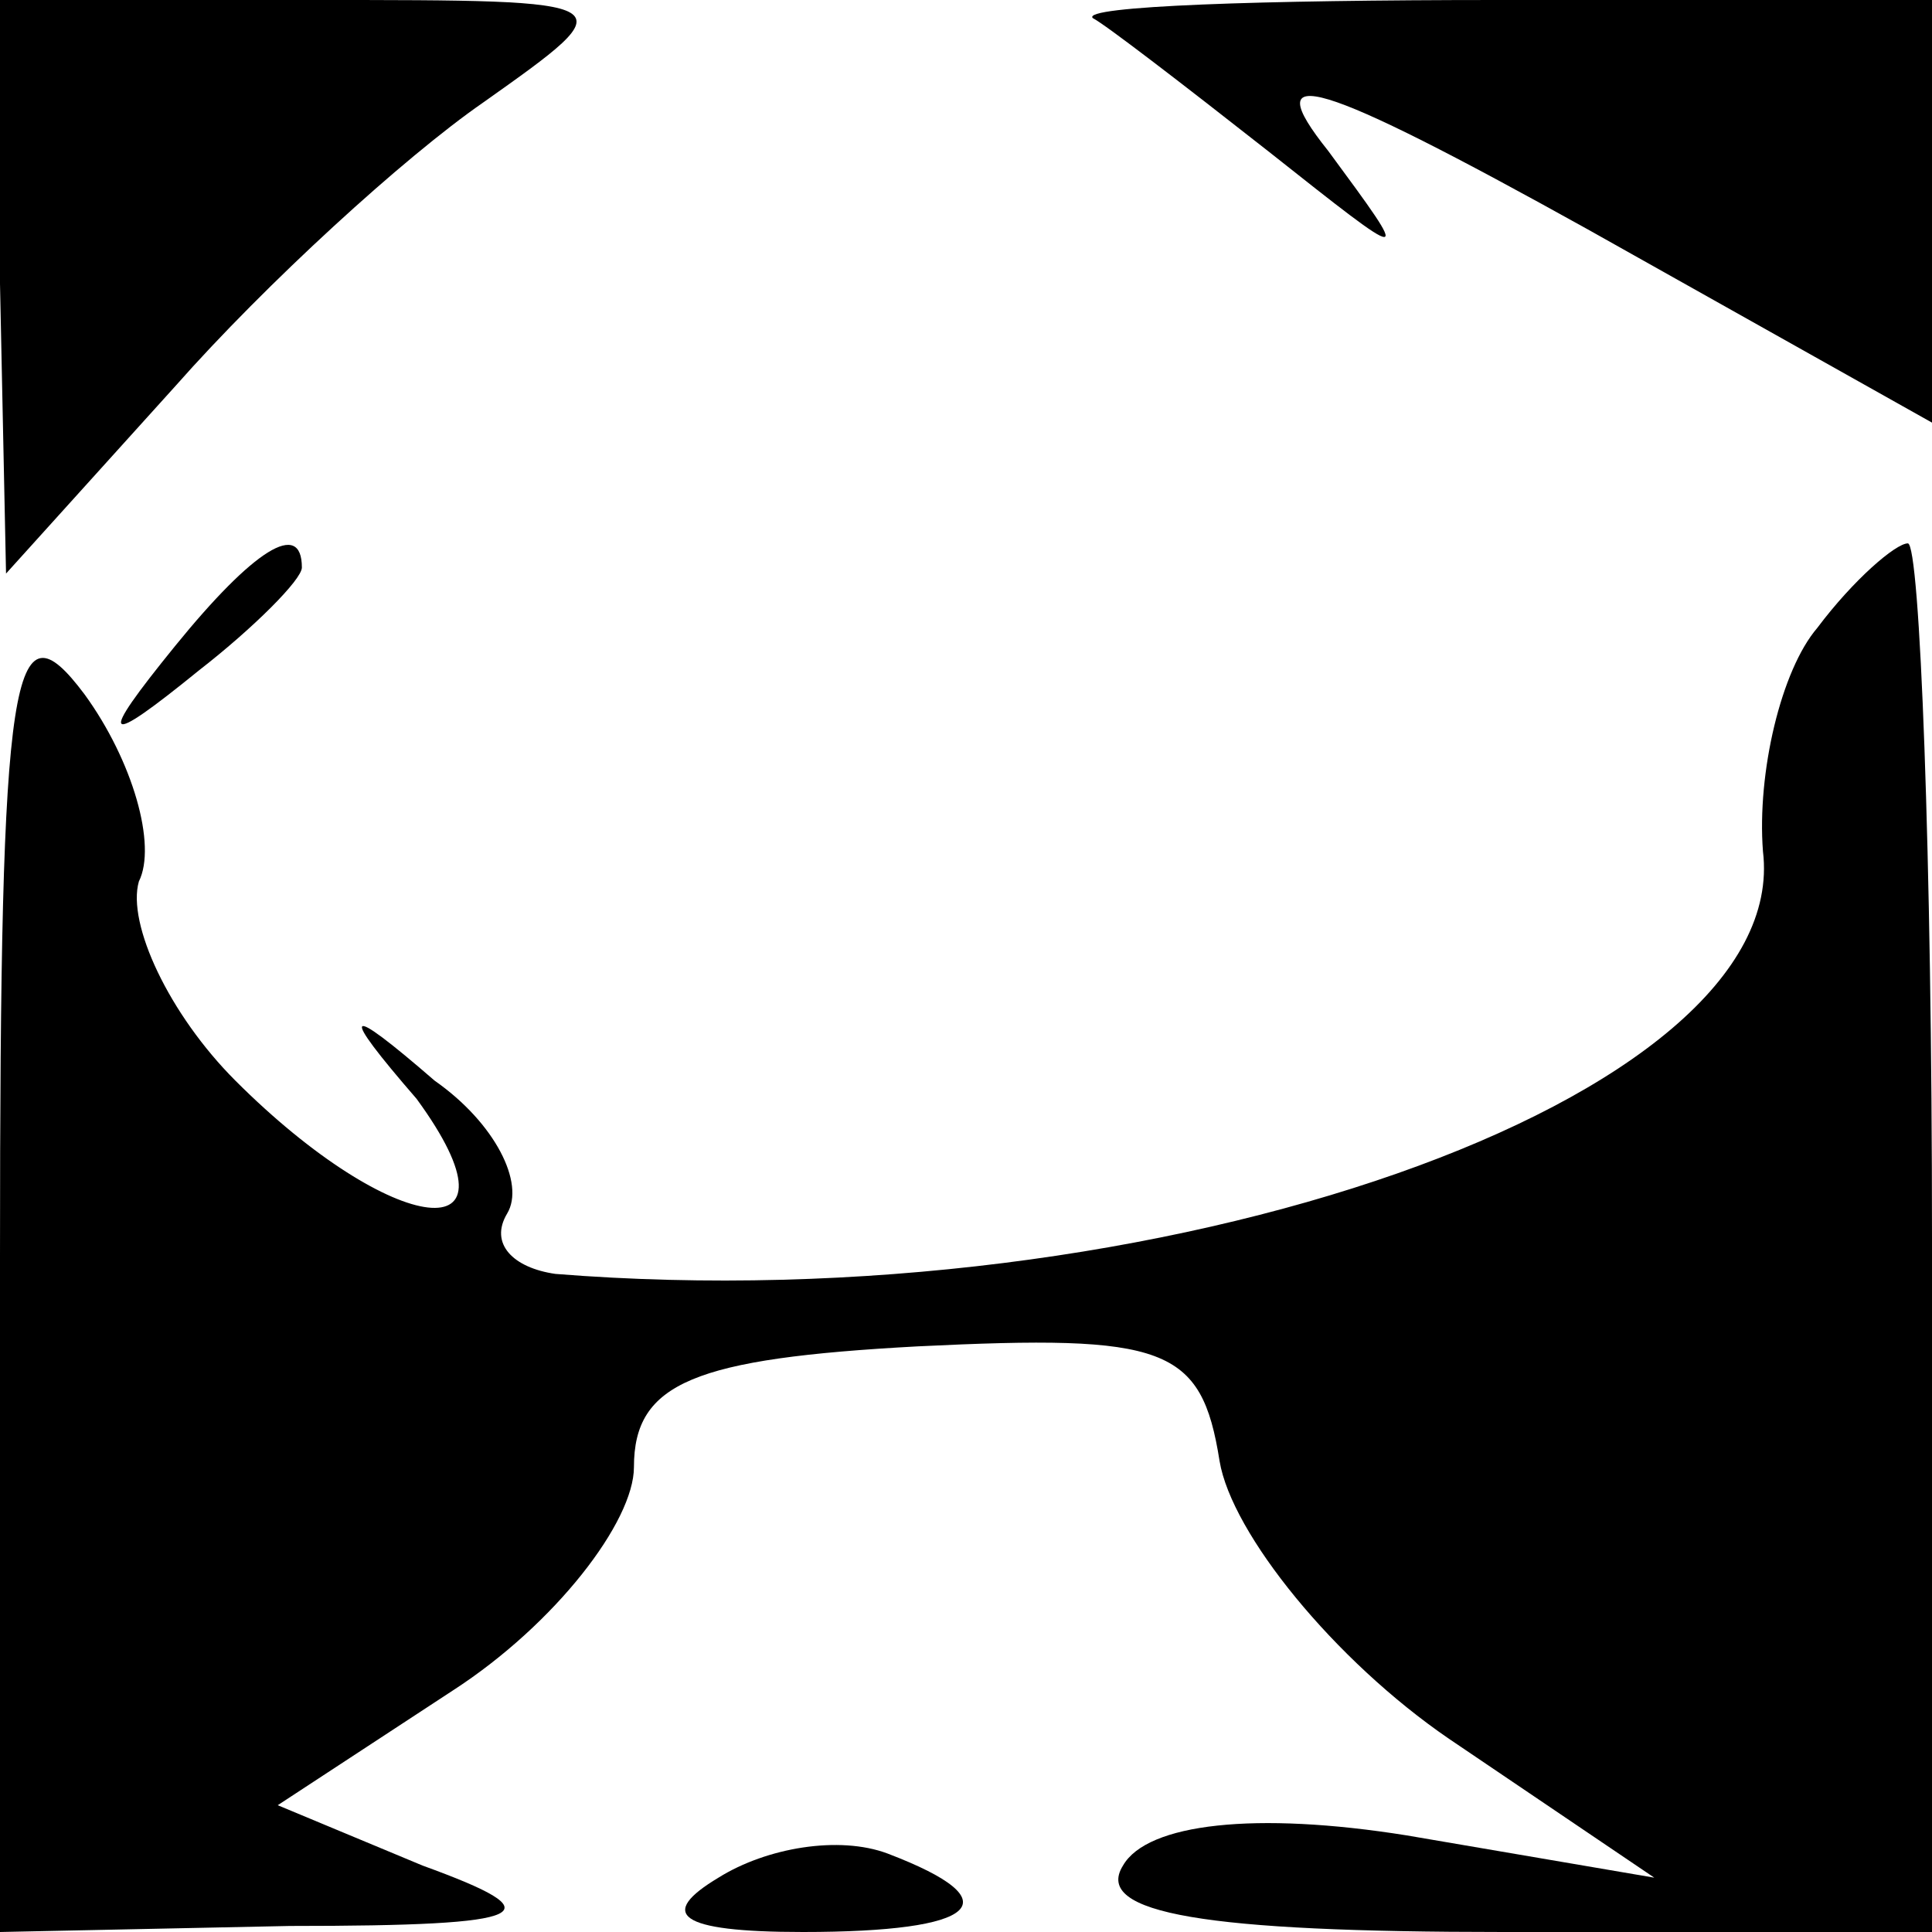 <?xml version="1.0" standalone="no"?>
<!DOCTYPE svg PUBLIC "-//W3C//DTD SVG 20010904//EN"
 "http://www.w3.org/TR/2001/REC-SVG-20010904/DTD/svg10.dtd">
<svg version="1.0" xmlns="http://www.w3.org/2000/svg"
 width="32pt" height="32pt" viewBox="0 0 32 32"
 preserveAspectRatio="xMidYMid meet">
<g transform="translate(0,32) scale(0.1,-0.1)"
fill="#000000" stroke="none">
<path fill="#000000" stroke="none" d="M0 273 l1 -48 28 31 c15 17 38 38 51
47 24 17 24 17 -28 17 l-52 0 0 -47z"/>
<path fill="#000000" stroke="none" d="M181 317 c2 -1 15 -11 29 -22 24 -19
24 -19 10 0 -12 15 -2 12 43 -13 l57 -32 0 35 0 35 -72 0 c-39 0 -69 -1 -67
-3z"/>
<path fill="#000000" stroke="none" d="M29 213 c-13 -16 -12 -17 4 -4 9 7 17
15 17 17 0 8 -8 3 -21 -13z"/>
<path fill="#000000" stroke="none" d="M301 216 c-6 -7 -10 -24 -9 -37 5 -41
-100 -78 -200 -70 -7 1 -11 5 -8 10 3 5 -2 15 -12 22 -15 13 -16 12 -3 -3 19
-26 -4 -23 -30 3 -11 11 -18 26 -16 33 3 6 -1 20 -9 31 -12 16 -14 5 -14 -93
l0 -112 48 1 c41 0 44 2 22 10 l-24 10 29 19 c17 11 30 28 30 37 0 14 10 18
47 20 41 2 47 0 50 -19 2 -12 19 -33 38 -46 l34 -23 -41 7 c-25 4 -43 2 -47
-5 -5 -8 14 -11 63 -11 l71 0 0 115 c0 63 -2 115 -4 115 -2 0 -9 -6 -15 -14z"/>
<path fill="#000000" stroke="none" d="M119 9 c-10 -6 -7 -9 14 -9 29 0 35 5
14 13 -8 3 -20 1 -28 -4z"/>
</g>
</svg>
